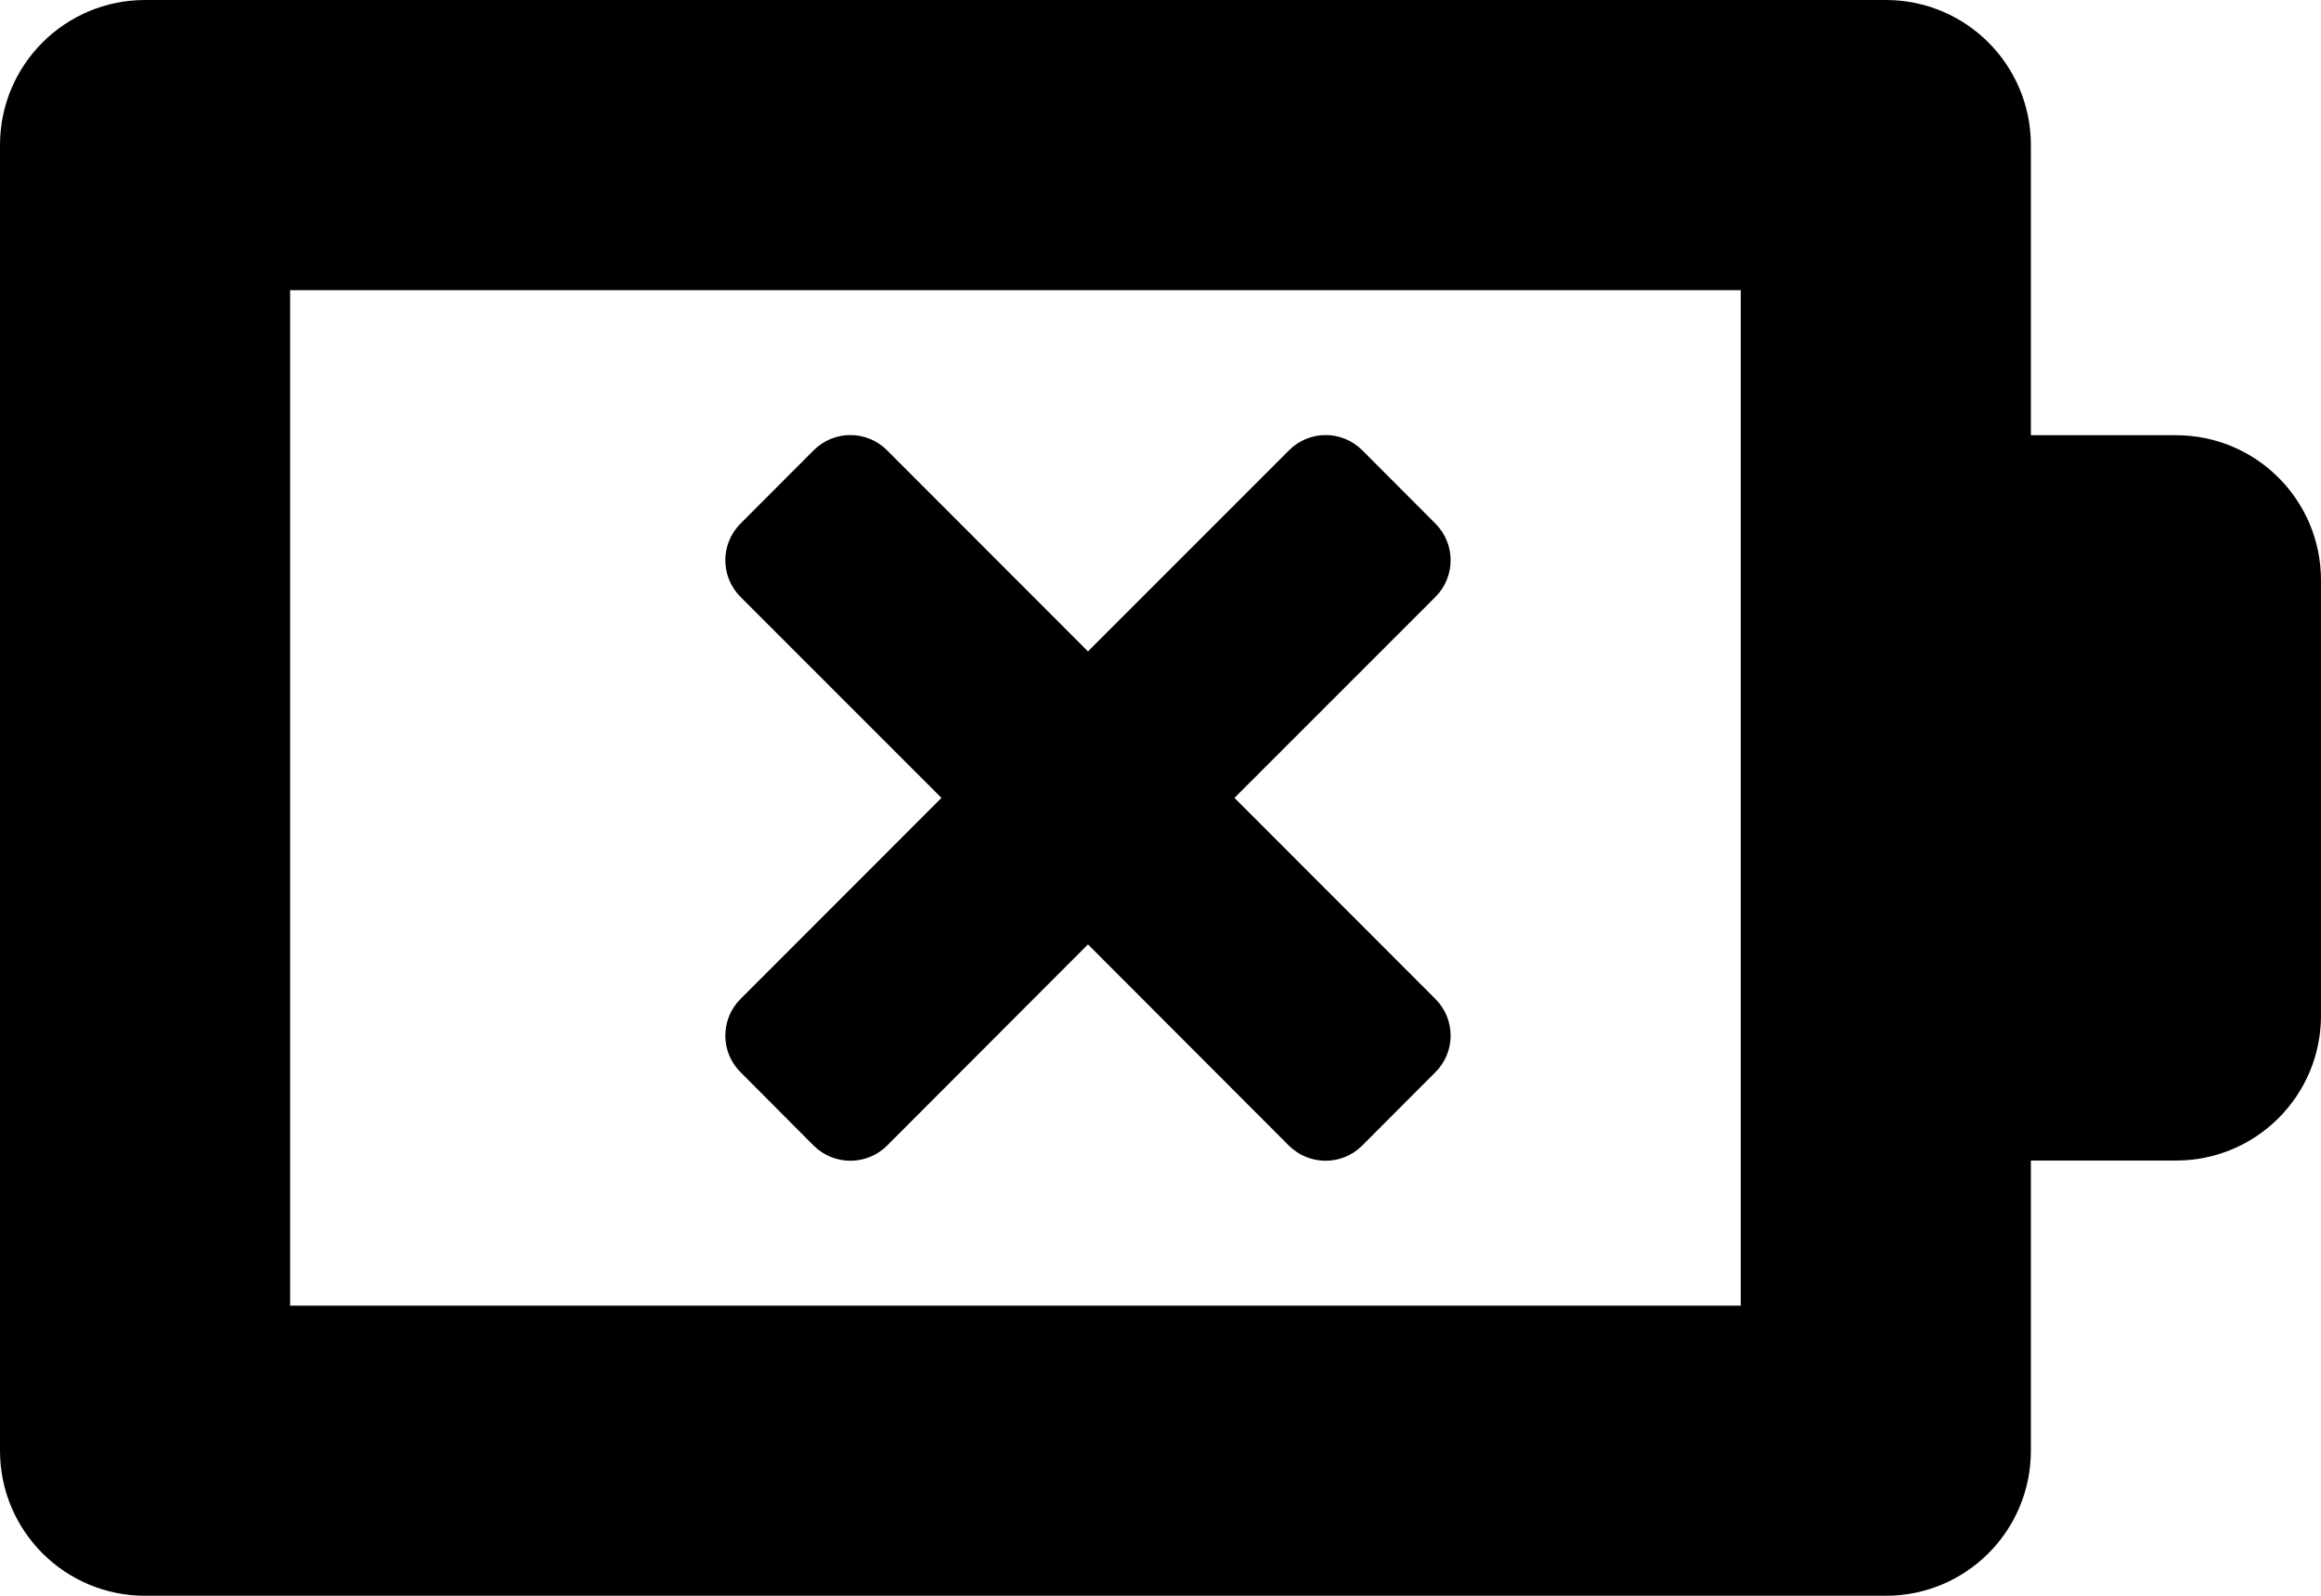 <?xml version="1.0" encoding="iso-8859-1"?>
<!-- Generator: Adobe Illustrator 16.0.0, SVG Export Plug-In . SVG Version: 6.00 Build 0)  -->
<!DOCTYPE svg PUBLIC "-//W3C//DTD SVG 1.1//EN" "http://www.w3.org/Graphics/SVG/1.1/DTD/svg11.dtd">
<svg version="1.1" id="Layer_1" xmlns="http://www.w3.org/2000/svg" xmlns:xlink="http://www.w3.org/1999/xlink" x="0px" y="0px"
	 width="16px" height="11px" viewBox="0 0 16 11" style="enable-background:new 0 0 16 11;" xml:space="preserve">
<g id="Battery_Dead_1">
	<path d="M15,3h-1V1c0-0.553-0.447-1-1-1H1C0.448,0,0,0.447,0,1v9c0,0.553,0.448,1,1,1h12c0.553,0,1-0.447,1-1V8h1
		c0.553,0,1-0.447,1-1V4C16,3.447,15.553,3,15,3z M12,9H2V2h10V9z"/>
	<path d="M5.105,7.391l0.504,0.506c0.14,0.139,0.366,0.139,0.506,0L7.5,6.51l1.385,1.387c0.14,0.139,0.366,0.139,0.505,0
		l0.505-0.506c0.14-0.139,0.14-0.365,0-0.505L8.51,5.5l1.385-1.385c0.14-0.14,0.14-0.366,0-0.506L9.391,3.104
		c-0.14-0.14-0.365-0.14-0.505,0L7.5,4.49L6.115,3.104c-0.14-0.14-0.366-0.14-0.506,0L5.105,3.609c-0.14,0.14-0.14,0.366,0,0.506
		L6.49,5.5L5.105,6.886C4.965,7.025,4.965,7.252,5.105,7.391z"/>
</g>
<g>
</g>
<g>
</g>
<g>
</g>
<g>
</g>
<g>
</g>
<g>
</g>
<g>
</g>
<g>
</g>
<g>
</g>
<g>
</g>
<g>
</g>
<g>
</g>
<g>
</g>
<g>
</g>
<g>
</g>
</svg>
